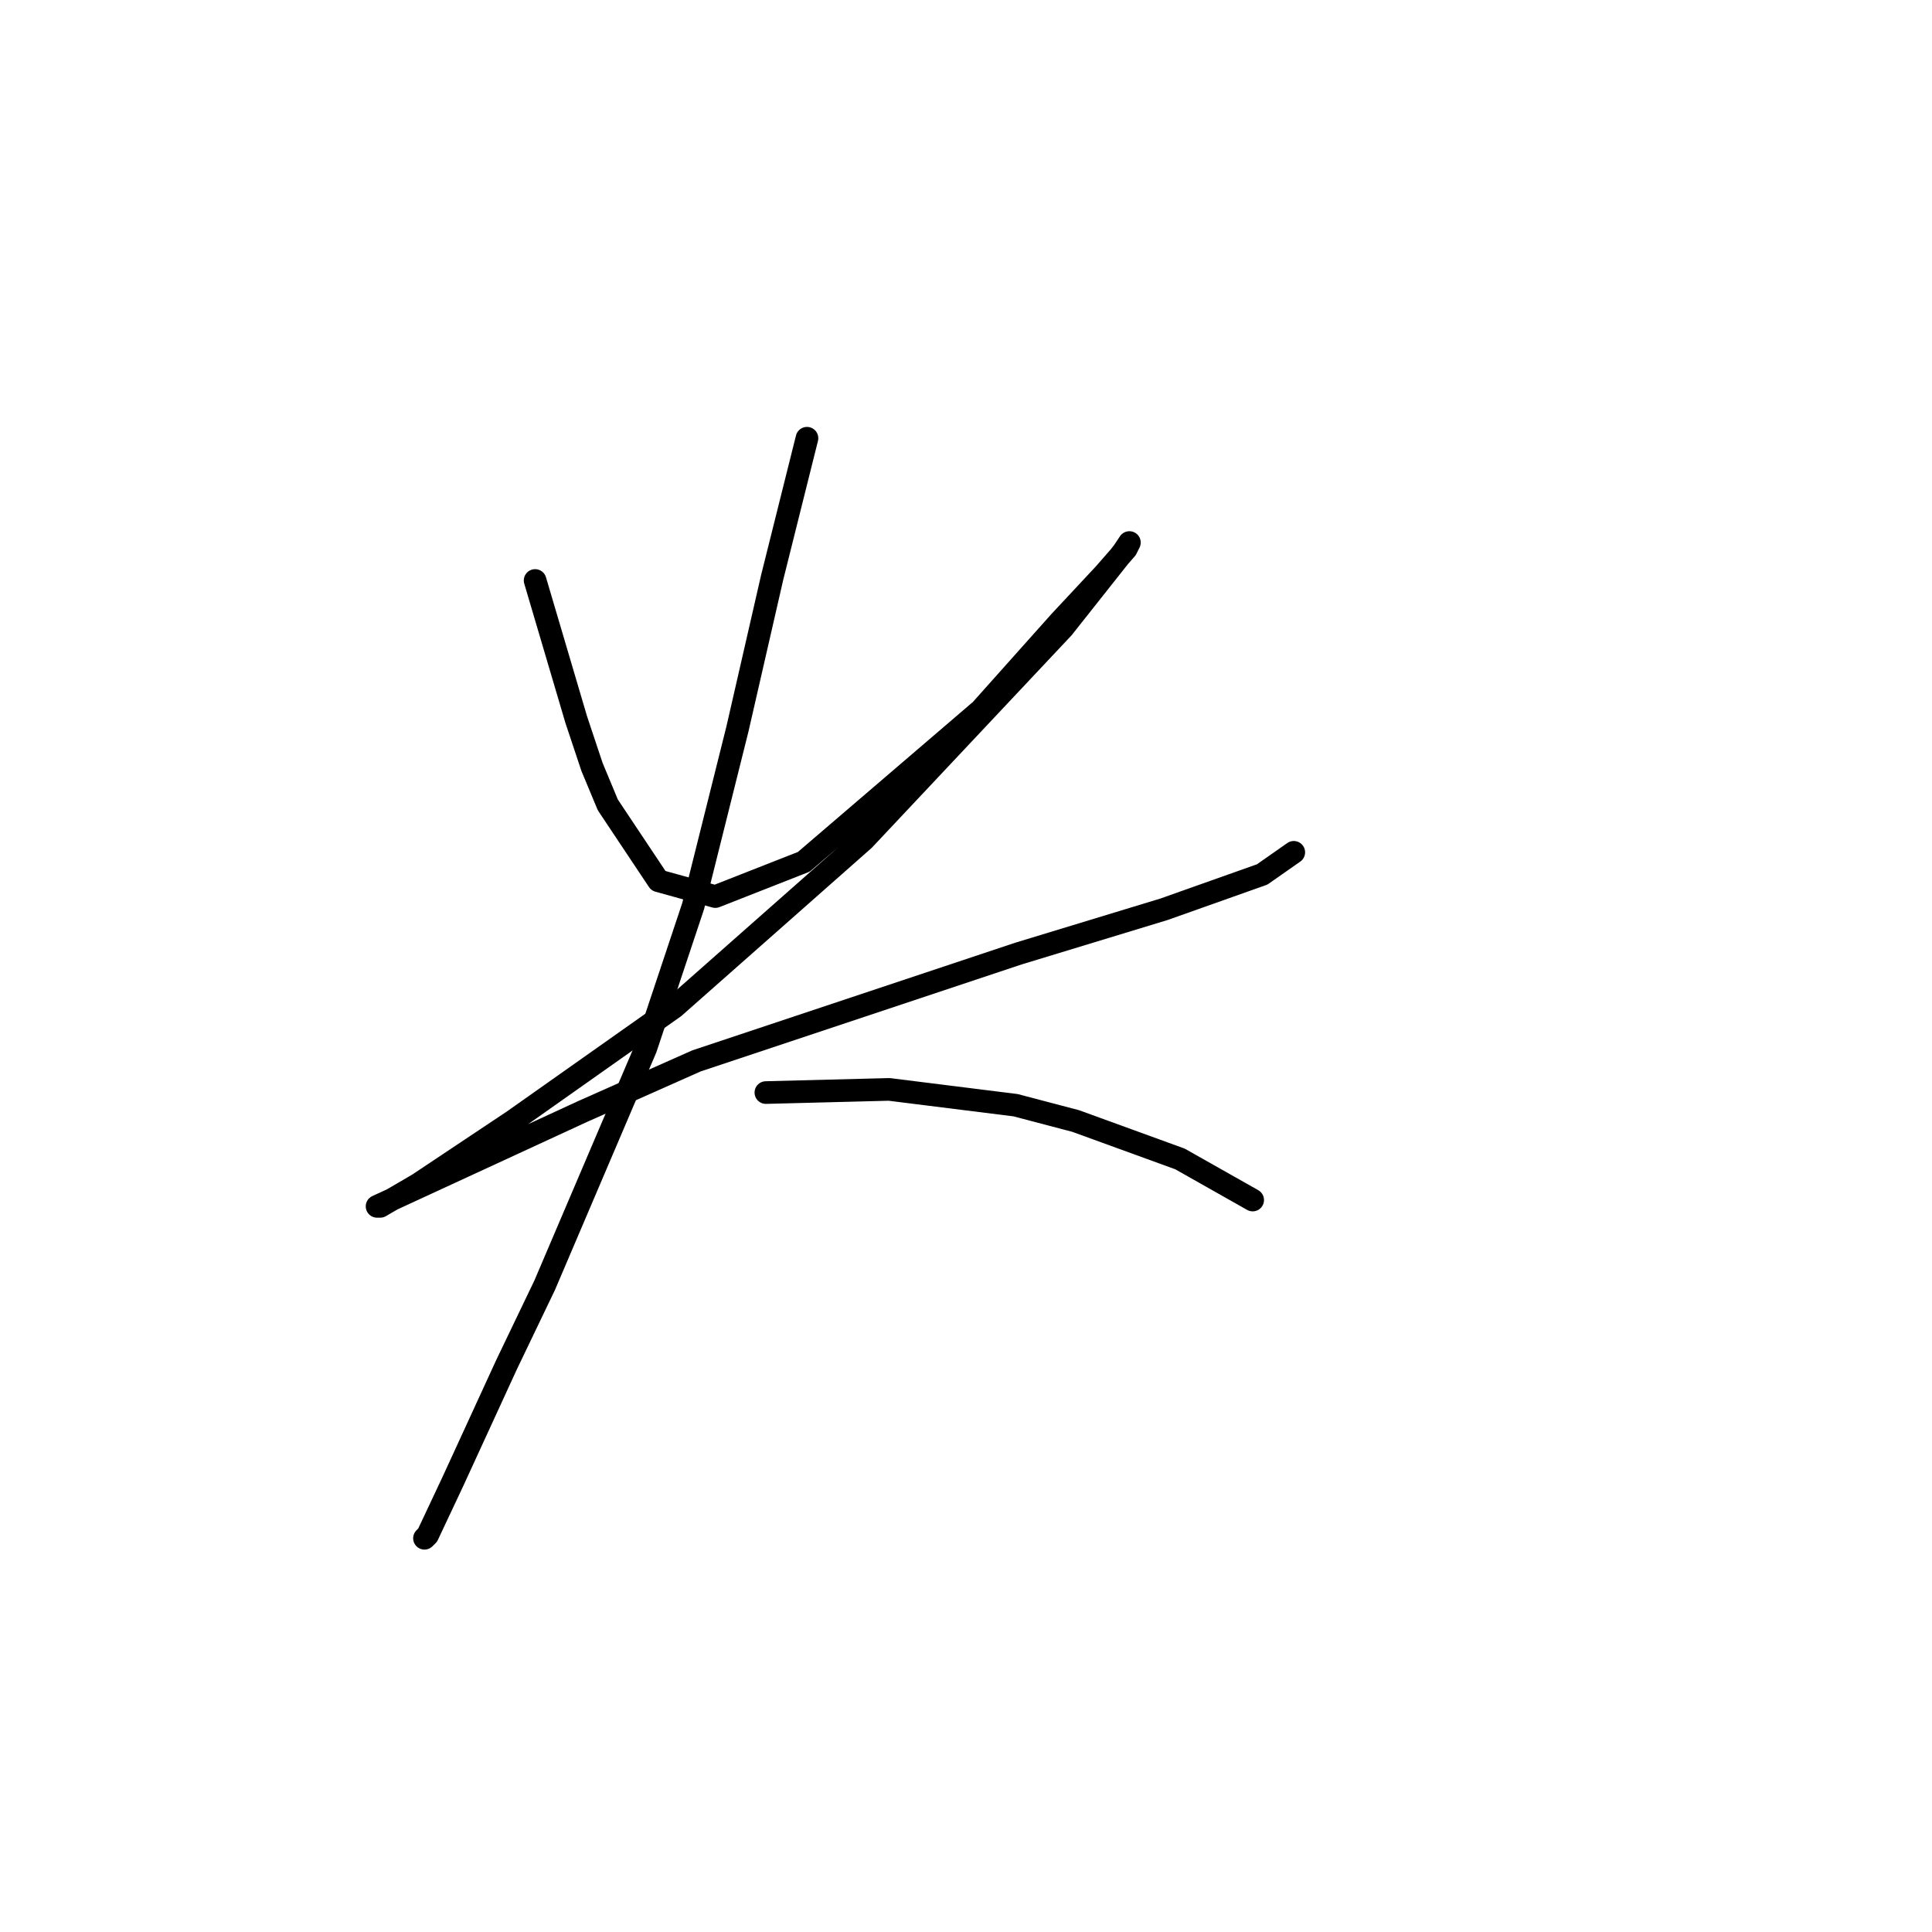 <?xml version="1.0" standalone="no"?>
    <svg width="256" height="256" xmlns="http://www.w3.org/2000/svg" version="1.1">
    <polyline stroke="black" stroke-width="3" stroke-linecap="round" fill="transparent" stroke-linejoin="round" points="70.906 76.916 76.351 95.345 78.446 101.628 80.54 106.654 87.242 116.707 94.781 118.801 106.509 114.194 129.965 94.089 140.436 82.361 146.3 76.078 149.232 72.727 149.651 71.889 148.813 73.146 140.855 83.198 114.467 111.262 89.336 133.461 67.974 148.54 55.409 156.917 50.382 159.849 49.963 159.849 55.409 157.336 77.189 147.283 92.268 140.582 134.991 126.341 154.259 120.477 167.243 115.869 171.432 112.937 171.432 112.937 " />
        <polyline stroke="black" stroke-width="3" stroke-linecap="round" fill="transparent" stroke-linejoin="round" points="106.928 58.067 102.32 76.497 97.713 96.602 91.849 120.058 85.566 138.906 72.163 170.32 67.137 180.792 60.016 196.29 56.665 203.41 56.246 203.829 56.246 203.829 " />
        <polyline stroke="black" stroke-width="3" stroke-linecap="round" fill="transparent" stroke-linejoin="round" points="101.483 144.77 117.818 144.351 134.572 146.446 142.531 148.54 156.353 153.566 165.987 159.011 165.987 159.011 " />
        </svg>